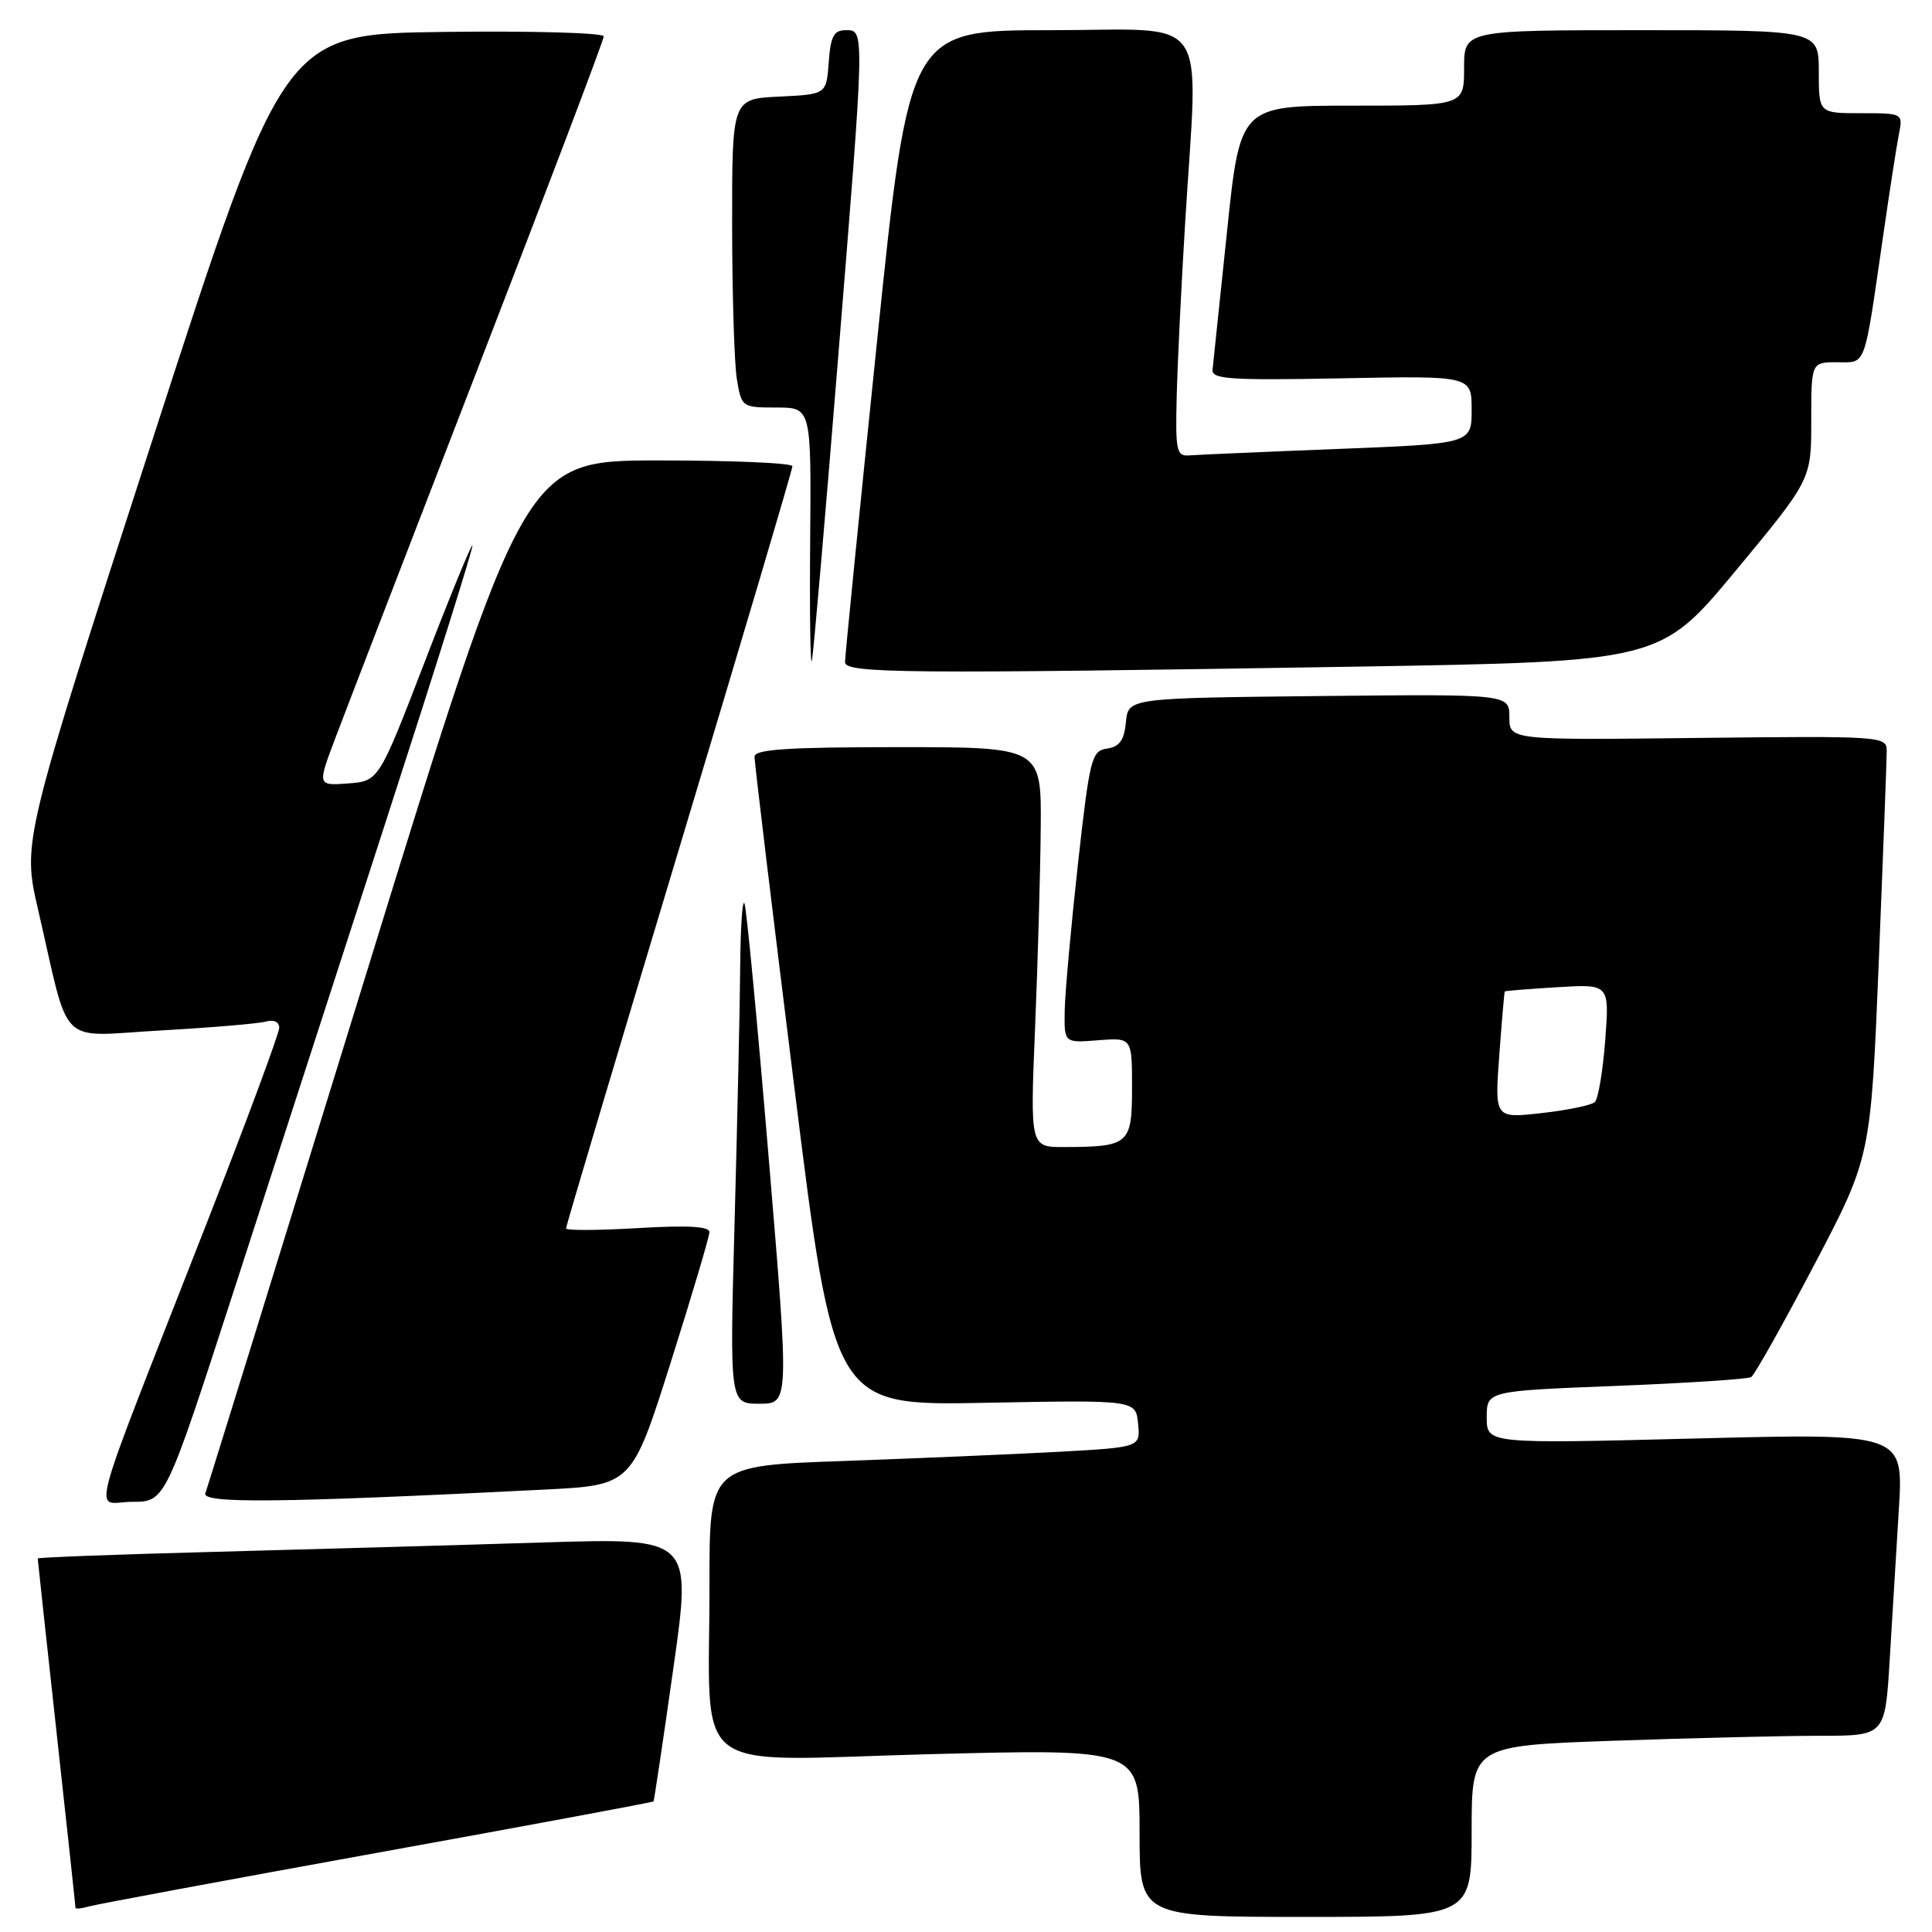 <?xml version="1.0" encoding="UTF-8" standalone="no"?>
<!DOCTYPE svg PUBLIC "-//W3C//DTD SVG 1.1//EN" "http://www.w3.org/Graphics/SVG/1.1/DTD/svg11.dtd" >
<svg xmlns="http://www.w3.org/2000/svg" xmlns:xlink="http://www.w3.org/1999/xlink" version="1.1" viewBox="0 0 256 256">
 <g >
 <path fill="currentColor"
d=" M 195.00 242.66 C 195.00 231.32 195.00 231.32 213.75 230.66 C 224.06 230.30 236.39 230.00 241.14 230.00 C 249.78 230.00 249.78 230.00 250.39 220.00 C 250.73 214.50 251.27 205.48 251.61 199.96 C 252.22 189.91 252.22 189.91 224.61 190.61 C 197.00 191.31 197.00 191.31 197.00 187.81 C 197.00 184.31 197.00 184.31 214.12 183.64 C 223.54 183.27 231.60 182.74 232.04 182.47 C 232.48 182.20 236.23 175.53 240.37 167.65 C 247.89 153.33 247.89 153.33 248.95 127.41 C 249.53 113.16 250.00 100.60 250.00 99.50 C 250.00 97.55 249.43 97.51 225.00 97.78 C 200.00 98.07 200.00 98.07 200.00 95.02 C 200.00 91.97 200.00 91.97 174.75 92.23 C 149.50 92.50 149.50 92.50 149.19 95.69 C 148.96 98.09 148.34 98.95 146.69 99.19 C 144.64 99.48 144.40 100.43 142.83 114.50 C 141.92 122.75 141.13 131.46 141.08 133.85 C 141.00 138.20 141.00 138.20 145.50 137.84 C 150.00 137.49 150.00 137.49 150.00 144.13 C 150.00 151.63 149.62 151.96 141.00 151.99 C 136.50 152.00 136.50 152.00 137.15 136.25 C 137.51 127.59 137.85 115.66 137.90 109.75 C 138.00 99.00 138.00 99.00 119.00 99.00 C 104.48 99.00 99.99 99.29 99.98 100.25 C 99.96 100.94 102.33 120.57 105.23 143.88 C 110.50 186.26 110.50 186.26 130.50 185.88 C 150.50 185.50 150.50 185.50 150.80 188.64 C 151.11 191.77 151.11 191.77 140.30 192.37 C 134.36 192.69 121.51 193.24 111.75 193.59 C 94.00 194.21 94.00 194.21 94.01 209.86 C 94.03 235.83 90.75 233.29 123.14 232.44 C 151.00 231.72 151.00 231.72 151.00 242.86 C 151.00 254.00 151.00 254.00 173.00 254.00 C 195.00 254.00 195.00 254.00 195.00 242.66 Z  M 49.96 245.51 C 70.02 241.88 86.50 238.81 86.59 238.70 C 86.68 238.59 87.86 230.69 89.21 221.14 C 91.68 203.78 91.68 203.78 72.09 204.38 C 61.31 204.72 41.81 205.27 28.75 205.62 C 15.69 205.96 5.00 206.36 5.00 206.51 C 5.00 206.66 6.12 217.05 7.50 229.60 C 8.88 242.15 10.00 252.58 10.00 252.78 C 10.00 252.97 10.79 252.90 11.75 252.62 C 12.71 252.34 29.91 249.14 49.96 245.51 Z  M 30.91 171.25 C 35.85 155.99 45.07 127.54 51.39 108.03 C 57.71 88.52 62.76 72.43 62.60 72.27 C 62.45 72.12 59.59 79.08 56.26 87.75 C 50.19 103.50 50.19 103.50 46.12 103.81 C 42.05 104.11 42.05 104.11 44.43 97.81 C 45.74 94.34 54.28 72.19 63.40 48.59 C 72.53 24.99 80.00 5.30 80.00 4.82 C 80.00 4.35 70.47 4.08 58.81 4.23 C 37.62 4.50 37.62 4.50 20.29 58.00 C 2.96 111.50 2.96 111.50 5.04 120.50 C 9.36 139.20 7.44 137.31 21.32 136.54 C 28.02 136.16 34.29 135.63 35.25 135.36 C 36.28 135.07 37.00 135.41 37.00 136.18 C 37.00 136.91 32.69 148.53 27.42 162.00 C 11.18 203.53 12.39 199.00 17.50 199.00 C 21.91 199.00 21.91 199.00 30.91 171.25 Z  M 72.11 197.38 C 83.72 196.80 83.72 196.80 88.86 180.57 C 91.69 171.64 94.00 163.85 94.00 163.25 C 94.00 162.50 91.04 162.34 84.50 162.73 C 79.28 163.04 75.00 163.06 75.00 162.77 C 75.00 162.48 81.75 139.81 90.00 112.40 C 98.25 84.99 105.00 62.21 105.00 61.78 C 105.00 61.35 97.01 61.01 87.25 61.01 C 69.50 61.03 69.50 61.03 48.61 128.76 C 37.12 166.02 27.49 197.11 27.21 197.86 C 26.69 199.25 37.12 199.14 72.11 197.38 Z  M 101.86 153.47 C 100.37 135.58 98.92 120.39 98.65 119.72 C 98.38 119.05 98.12 122.81 98.08 128.09 C 98.04 133.36 97.70 148.55 97.34 161.84 C 96.68 186.00 96.68 186.00 100.63 186.00 C 104.58 186.00 104.58 186.00 101.86 153.47 Z  M 110.98 48.33 C 114.62 3.48 114.61 4.00 112.06 4.00 C 110.49 4.00 110.06 4.81 109.81 8.25 C 109.50 12.50 109.50 12.50 103.25 12.80 C 97.00 13.10 97.00 13.10 97.01 29.80 C 97.02 38.98 97.30 48.19 97.64 50.25 C 98.25 53.95 98.32 54.00 102.88 54.00 C 107.50 54.00 107.50 54.00 107.35 71.75 C 107.27 81.51 107.38 88.60 107.59 87.50 C 107.80 86.40 109.33 68.77 110.98 48.33 Z  M 179.33 88.34 C 219.99 87.67 219.99 87.67 230.00 75.61 C 240.00 63.55 240.00 63.55 240.00 55.78 C 240.00 48.00 240.00 48.00 243.42 48.00 C 247.33 48.00 246.95 49.03 249.49 31.50 C 250.36 25.45 251.32 19.26 251.62 17.75 C 252.16 15.01 252.13 15.00 246.58 15.00 C 241.00 15.00 241.00 15.00 241.00 9.50 C 241.00 4.00 241.00 4.00 217.50 4.00 C 194.00 4.00 194.00 4.00 194.00 9.00 C 194.00 14.00 194.00 14.00 179.16 14.00 C 164.32 14.00 164.32 14.00 162.58 30.75 C 161.62 39.96 160.76 48.17 160.67 48.98 C 160.52 50.25 162.97 50.41 177.75 50.13 C 195.00 49.79 195.00 49.79 195.00 54.29 C 195.00 58.79 195.00 58.79 177.25 59.49 C 167.49 59.87 158.65 60.26 157.61 60.34 C 155.89 60.49 155.74 59.79 155.92 52.50 C 156.03 48.10 156.53 37.75 157.04 29.50 C 158.76 1.13 160.76 4.00 139.23 4.00 C 120.47 4.00 120.47 4.00 116.21 45.25 C 113.87 67.94 111.96 87.06 111.97 87.75 C 112.00 89.23 119.99 89.30 179.33 88.34 Z  M 198.66 139.85 C 199.00 135.26 199.33 131.44 199.39 131.37 C 199.45 131.29 202.60 131.04 206.38 130.81 C 213.26 130.39 213.26 130.39 212.70 137.83 C 212.39 141.92 211.77 145.61 211.32 146.03 C 210.87 146.45 207.70 147.11 204.27 147.49 C 198.05 148.19 198.05 148.19 198.66 139.85 Z "/>
</g>
</svg>